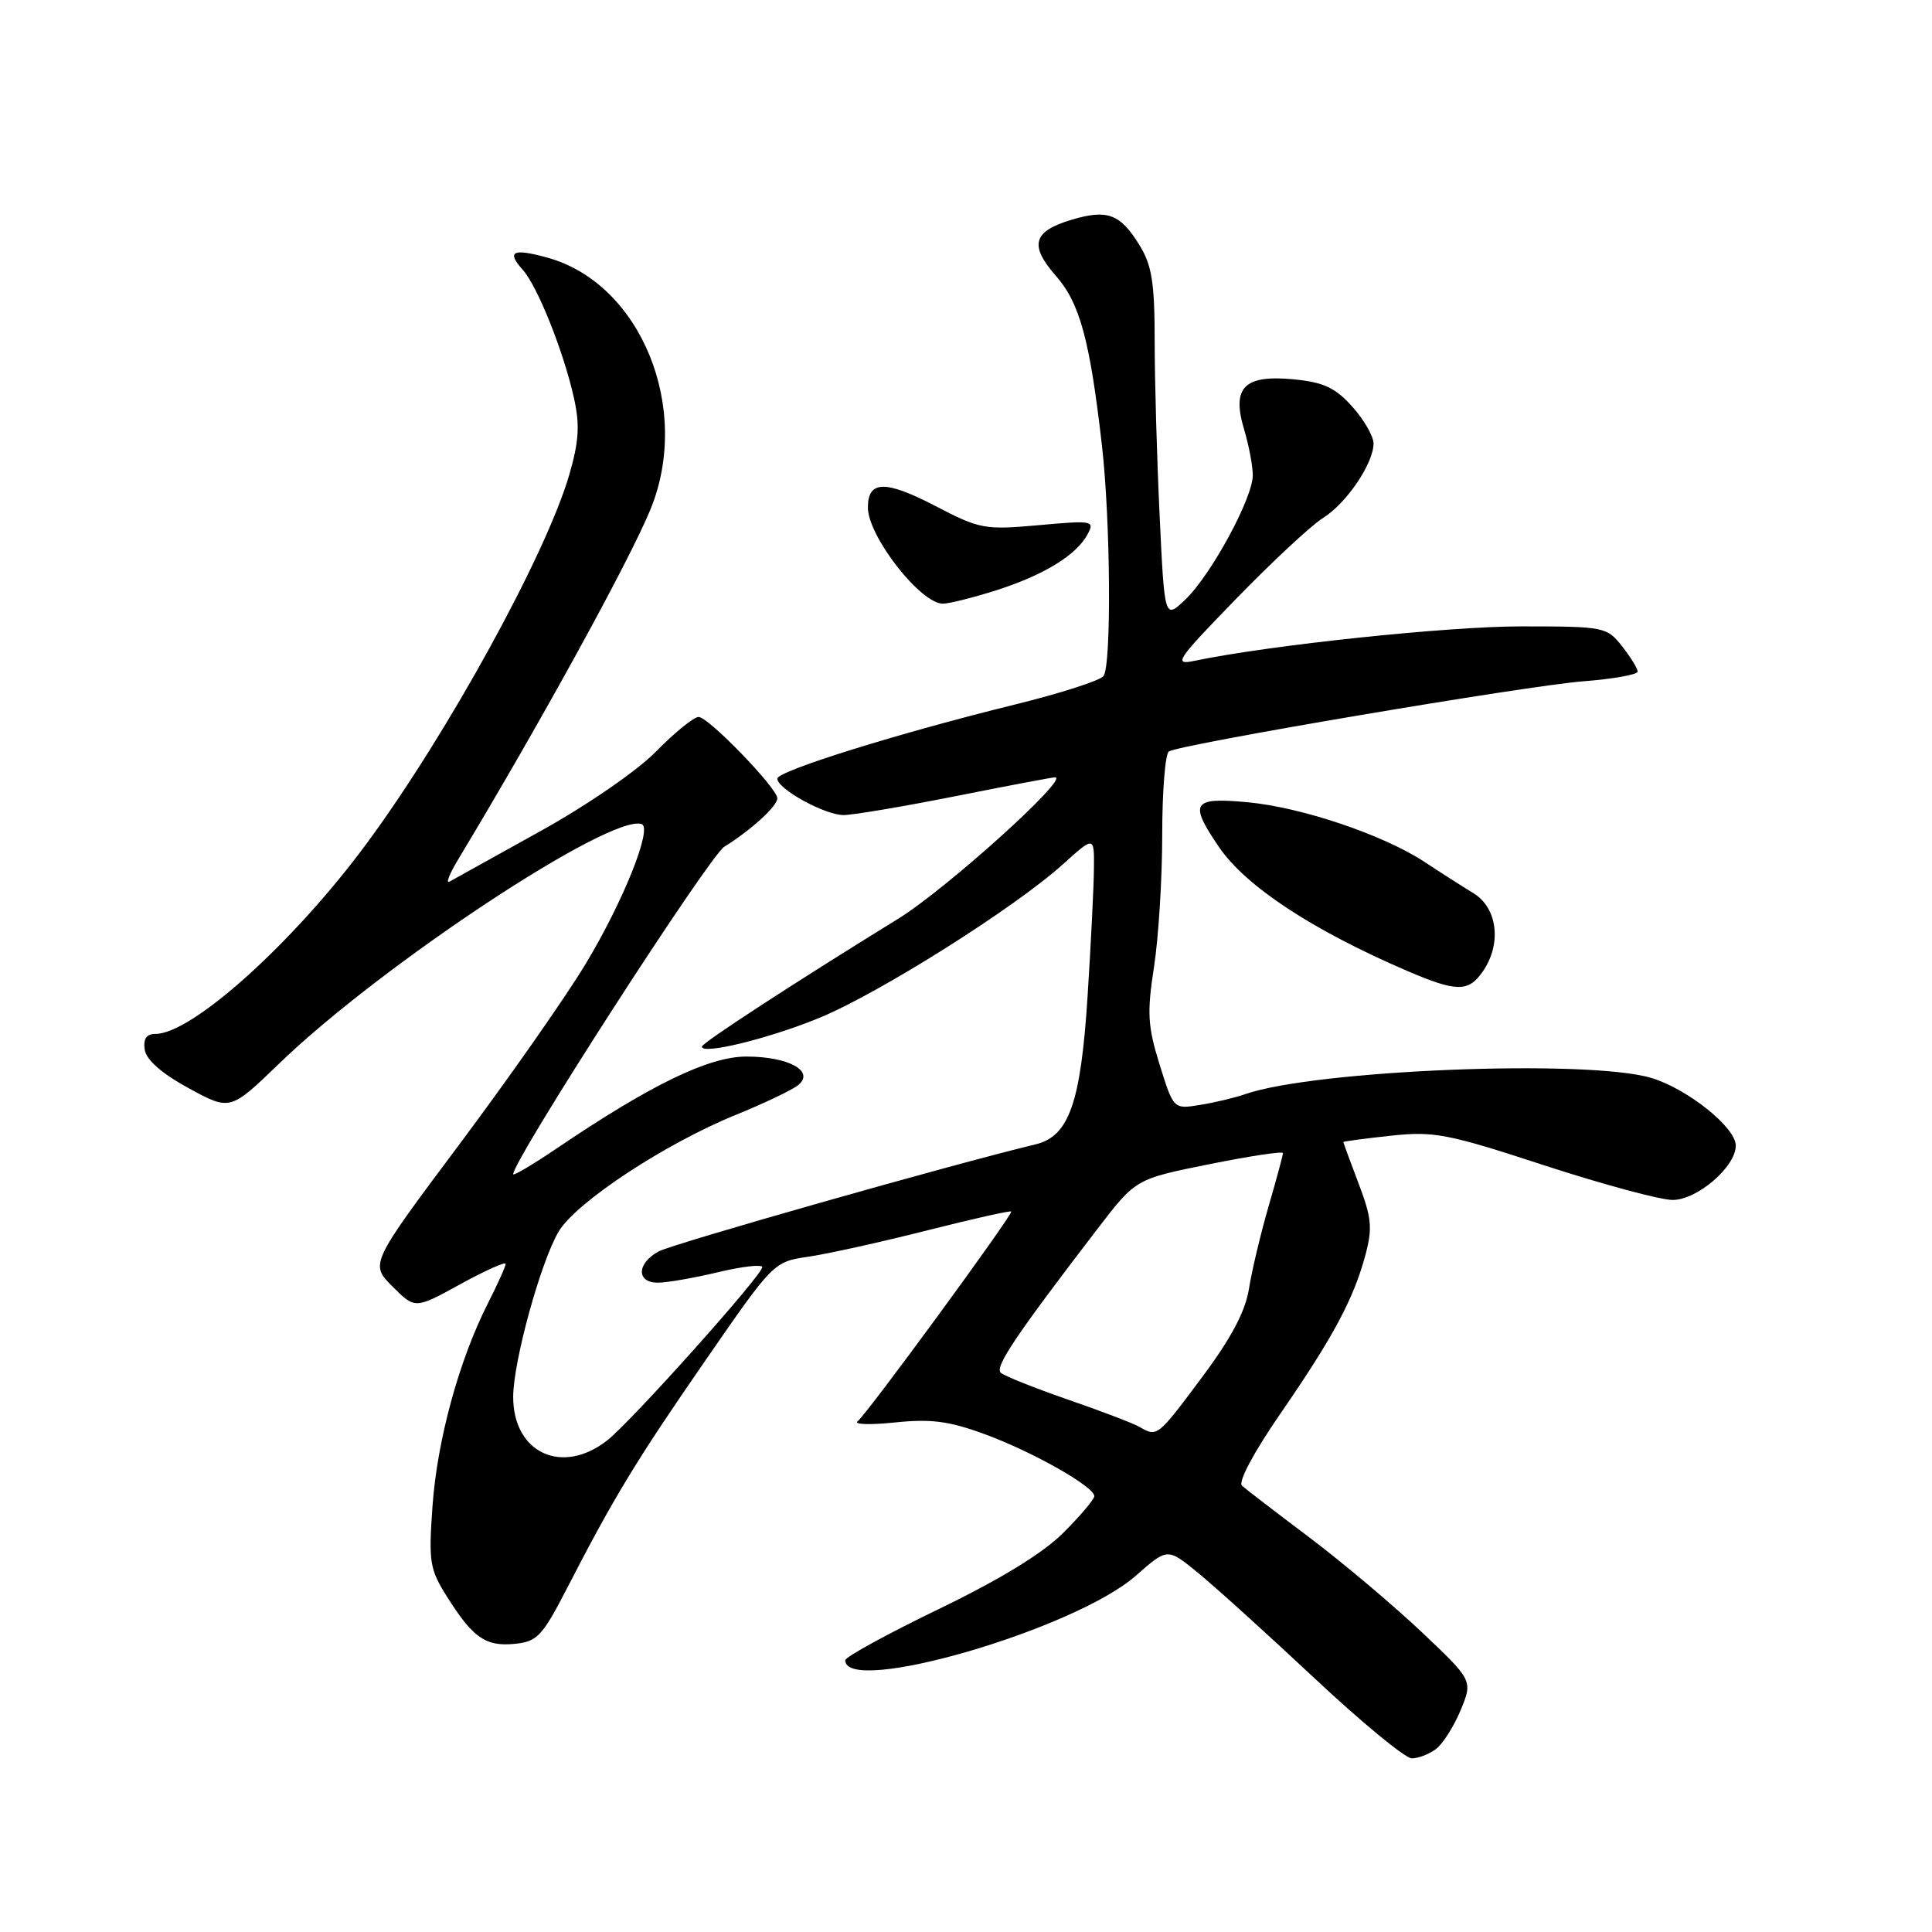 <?xml version="1.0" encoding="UTF-8" standalone="no"?>
<!DOCTYPE svg PUBLIC "-//W3C//DTD SVG 1.1//EN" "http://www.w3.org/Graphics/SVG/1.1/DTD/svg11.dtd" >
<svg xmlns="http://www.w3.org/2000/svg" xmlns:xlink="http://www.w3.org/1999/xlink" version="1.1" viewBox="0 0 256 256">
 <g >
 <path fill="currentColor"
d=" M 190.28 231.75 C 191.19 231.06 192.66 228.74 193.55 226.59 C 195.16 222.67 195.16 222.67 188.33 216.21 C 184.57 212.66 177.90 207.04 173.50 203.72 C 169.10 200.41 165.08 197.32 164.57 196.87 C 164.02 196.38 166.13 192.43 169.69 187.27 C 176.67 177.14 179.34 172.16 180.92 166.31 C 181.88 162.75 181.75 161.35 180.02 156.82 C 178.91 153.89 178.00 151.42 178.00 151.33 C 178.00 151.24 180.83 150.86 184.28 150.49 C 190.00 149.87 191.81 150.22 204.61 154.41 C 212.34 156.93 220.00 159.00 221.64 159.00 C 224.89 159.00 230.00 154.60 230.00 151.80 C 230.00 149.38 223.56 144.24 218.76 142.82 C 210.31 140.32 174.25 141.77 165.00 144.98 C 163.62 145.46 160.93 146.10 159.00 146.41 C 155.50 146.98 155.50 146.98 153.66 141.08 C 152.07 135.98 151.97 134.21 152.91 128.14 C 153.51 124.28 154.00 116.39 154.00 110.62 C 154.00 104.84 154.40 99.87 154.88 99.57 C 156.42 98.62 202.19 90.87 209.75 90.28 C 213.74 89.97 217.00 89.39 217.00 88.99 C 217.00 88.59 216.07 87.08 214.93 85.63 C 212.91 83.07 212.57 83.00 201.54 83.00 C 191.77 83.00 168.28 85.48 158.34 87.55 C 155.41 88.17 155.82 87.55 163.84 79.30 C 168.60 74.40 173.76 69.60 175.30 68.64 C 178.42 66.69 181.99 61.42 182.00 58.77 C 182.00 57.81 180.74 55.62 179.19 53.89 C 176.94 51.37 175.39 50.65 171.40 50.26 C 164.85 49.64 163.18 51.33 164.85 56.90 C 165.48 59.01 166.00 61.74 166.00 62.98 C 166.00 66.00 160.49 76.15 157.08 79.43 C 154.31 82.07 154.31 82.07 153.66 68.38 C 153.30 60.85 153.00 50.42 153.00 45.21 C 153.00 37.45 152.63 35.14 150.98 32.47 C 148.42 28.32 146.73 27.70 141.95 29.13 C 136.86 30.66 136.36 32.50 139.91 36.55 C 143.08 40.16 144.41 45.03 146.01 59.00 C 147.15 68.96 147.29 88.03 146.23 89.57 C 145.83 90.16 140.55 91.86 134.50 93.35 C 119.09 97.14 103.00 102.16 103.00 103.17 C 103.00 104.54 109.28 107.99 111.77 108.00 C 113.01 108.00 119.69 106.87 126.60 105.50 C 133.51 104.12 139.45 103.00 139.80 103.00 C 141.80 103.00 125.33 117.85 119.00 121.75 C 105.08 130.33 93.00 138.20 93.00 138.69 C 93.00 139.80 101.98 137.59 108.60 134.86 C 116.53 131.59 134.48 120.27 140.84 114.52 C 145.00 110.77 145.00 110.77 144.95 115.13 C 144.93 117.54 144.55 125.12 144.11 132.00 C 143.21 146.12 141.66 150.56 137.23 151.63 C 125.96 154.34 89.06 164.83 87.25 165.83 C 84.32 167.45 84.32 170.01 87.25 169.96 C 88.49 169.94 92.09 169.31 95.25 168.55 C 98.41 167.80 101.00 167.51 101.00 167.91 C 101.00 168.97 83.69 188.32 80.47 190.85 C 74.50 195.54 68.00 192.54 68.00 185.10 C 68.00 180.41 71.69 167.04 74.06 163.13 C 76.44 159.24 88.12 151.55 97.44 147.75 C 101.26 146.20 105.01 144.41 105.78 143.77 C 108.00 141.93 104.48 140.00 98.90 140.00 C 93.92 140.00 86.30 143.69 73.75 152.18 C 70.59 154.32 68.00 155.85 68.00 155.59 C 68.00 153.71 93.97 113.43 95.98 112.19 C 99.49 110.02 103.00 106.82 103.00 105.78 C 103.00 104.44 93.87 95.00 92.57 95.00 C 91.94 95.00 89.41 97.05 86.96 99.55 C 84.41 102.15 77.80 106.70 71.50 110.19 C 65.45 113.54 60.08 116.52 59.56 116.82 C 59.04 117.11 59.55 115.81 60.68 113.93 C 71.40 96.15 83.41 74.30 86.19 67.50 C 91.68 54.09 84.91 37.56 72.54 34.14 C 67.95 32.87 67.07 33.31 69.26 35.74 C 71.21 37.90 74.67 46.55 76.04 52.69 C 76.85 56.29 76.72 58.45 75.44 62.88 C 72.39 73.40 59.37 97.12 48.68 111.64 C 39.00 124.80 25.48 137.00 20.59 137.00 C 19.40 137.00 18.96 137.65 19.18 139.10 C 19.39 140.45 21.45 142.26 25.00 144.19 C 30.50 147.19 30.50 147.19 37.00 140.92 C 50.53 127.85 80.98 107.75 85.03 109.20 C 86.49 109.72 82.54 119.55 77.57 127.77 C 74.95 132.12 67.45 142.83 60.91 151.58 C 49.02 167.48 49.02 167.48 52.01 170.47 C 55.00 173.46 55.00 173.46 61.00 170.16 C 64.30 168.35 67.00 167.14 67.00 167.47 C 67.00 167.80 65.93 170.19 64.61 172.78 C 60.81 180.29 57.93 190.85 57.31 199.56 C 56.78 206.96 56.93 207.93 59.23 211.57 C 62.67 217.03 64.34 218.19 68.18 217.82 C 71.18 217.53 71.85 216.82 75.11 210.50 C 81.34 198.40 84.30 193.52 93.53 180.18 C 102.47 167.24 102.52 167.19 107.12 166.52 C 109.67 166.15 116.75 164.58 122.87 163.03 C 128.99 161.48 134.00 160.36 134.00 160.54 C 134.00 161.25 114.74 187.55 113.66 188.30 C 113.02 188.75 115.21 188.83 118.52 188.49 C 123.34 187.98 125.74 188.29 130.52 190.05 C 136.84 192.37 145.00 196.99 145.00 198.25 C 145.00 198.66 143.15 200.85 140.89 203.11 C 138.18 205.82 132.56 209.26 124.39 213.21 C 117.58 216.50 112.00 219.56 112.00 219.99 C 112.00 224.75 142.38 215.92 150.48 208.81 C 154.68 205.11 154.68 205.11 158.59 208.28 C 160.74 210.02 167.68 216.29 174.00 222.21 C 180.32 228.14 186.20 232.99 187.06 232.99 C 187.92 233.00 189.36 232.44 190.28 231.75 Z  M 196.44 128.78 C 199.01 125.12 198.46 120.33 195.25 118.36 C 193.74 117.44 190.83 115.58 188.79 114.23 C 183.33 110.63 172.50 106.97 165.30 106.30 C 157.98 105.62 157.51 106.35 161.51 112.22 C 165.04 117.42 173.89 123.25 186.48 128.66 C 192.99 131.45 194.56 131.47 196.44 128.78 Z  M 132.00 78.22 C 138.30 76.21 142.63 73.56 144.10 70.81 C 145.08 68.99 144.79 68.94 137.62 69.59 C 130.49 70.23 129.82 70.11 123.97 67.06 C 117.30 63.59 115.00 63.64 115.00 67.25 C 115.00 71.05 121.99 80.01 124.94 79.99 C 125.80 79.98 128.97 79.18 132.00 78.22 Z  M 151.00 189.08 C 150.18 188.60 145.90 186.97 141.50 185.45 C 137.10 183.93 133.10 182.33 132.61 181.90 C 131.76 181.16 134.61 176.93 145.50 162.73 C 150.50 156.22 150.50 156.22 160.25 154.26 C 165.61 153.18 170.00 152.52 170.00 152.79 C 170.00 153.06 169.14 156.26 168.08 159.89 C 167.03 163.53 165.86 168.43 165.49 170.79 C 165.01 173.79 163.12 177.35 159.24 182.54 C 153.36 190.42 153.35 190.43 151.00 189.08 Z "/>
</g>
</svg>